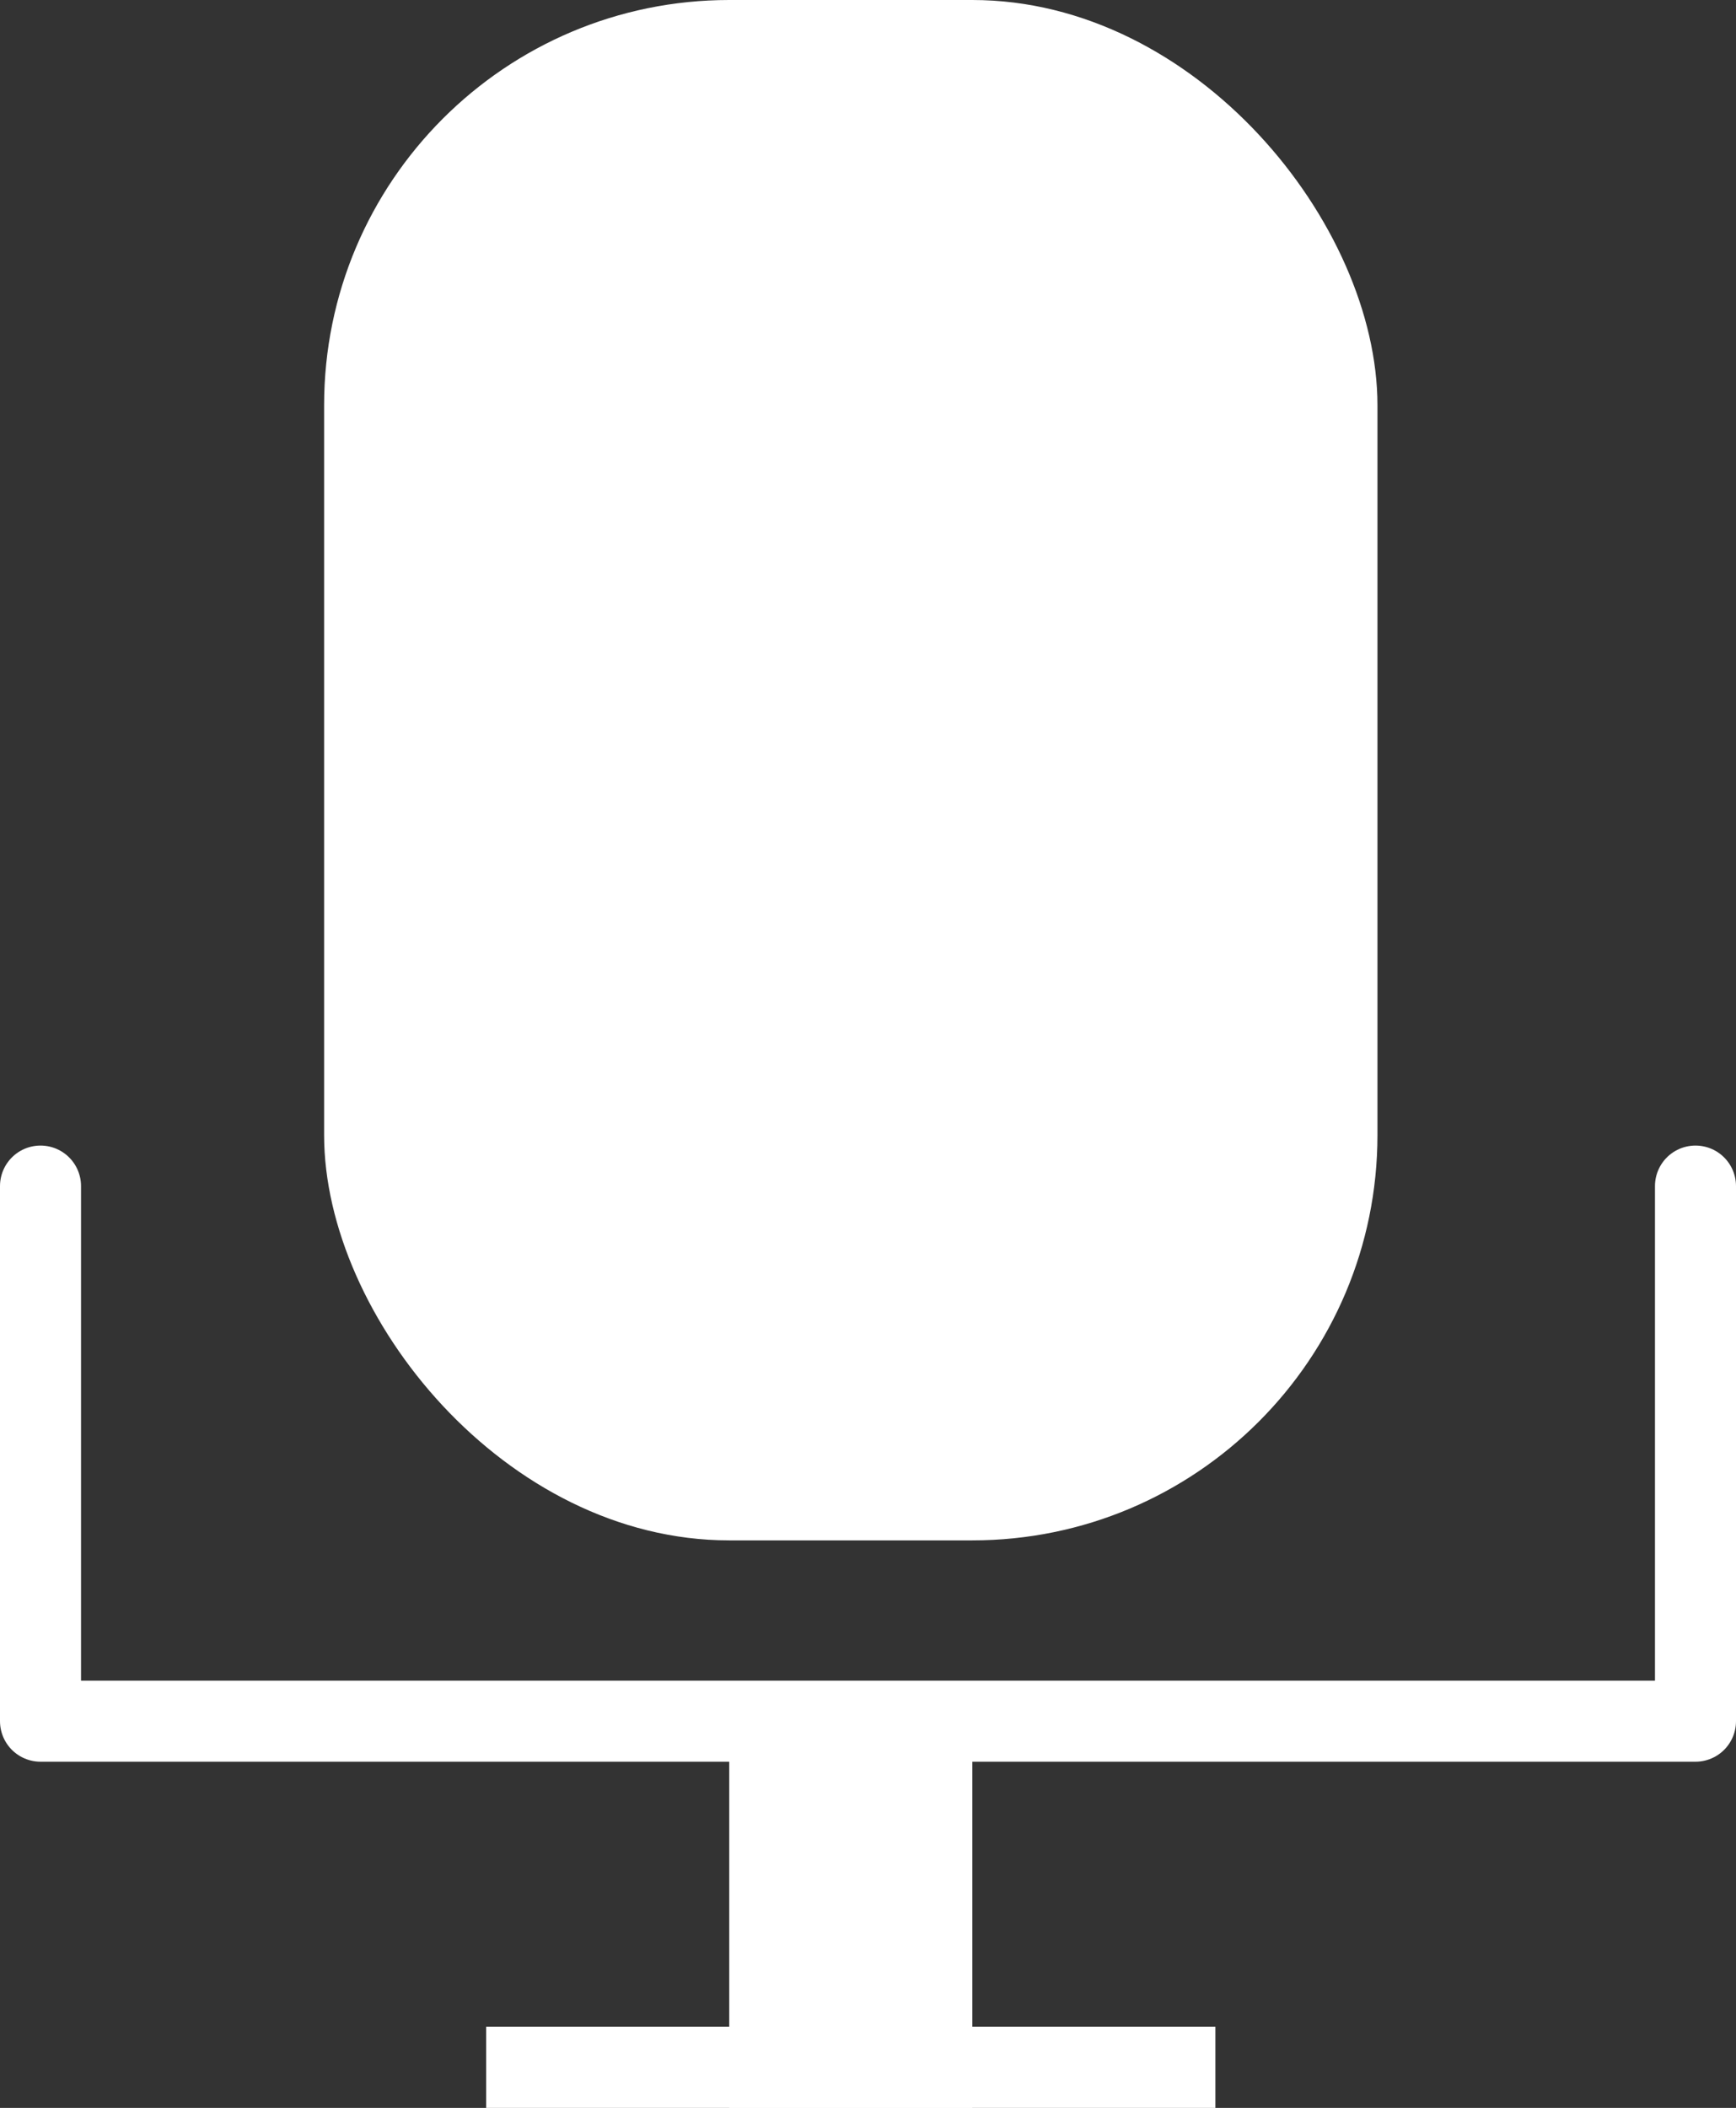 <svg xmlns="http://www.w3.org/2000/svg" width="21.425" height="26" viewBox="0 0 21.425 26"><rect x="0" y="0" width="21.425" height="26" fill="#333333" stroke="none"/><g transform="translate(-474 -422)"><rect width="13" height="19" rx="5" transform="translate(478 422)" fill="#fff"/><path d="M8968.795-3085.37v6.6h20.425v-6.6" transform="translate(-8494.295 3522)" fill="none" stroke="#fff" stroke-linecap="round" stroke-linejoin="round" stroke-width="1"/><rect width="3" height="5" transform="translate(483 443)" fill="#fff"/><rect width="9" height="1" transform="translate(480 447)" fill="#fff"/></g></svg>